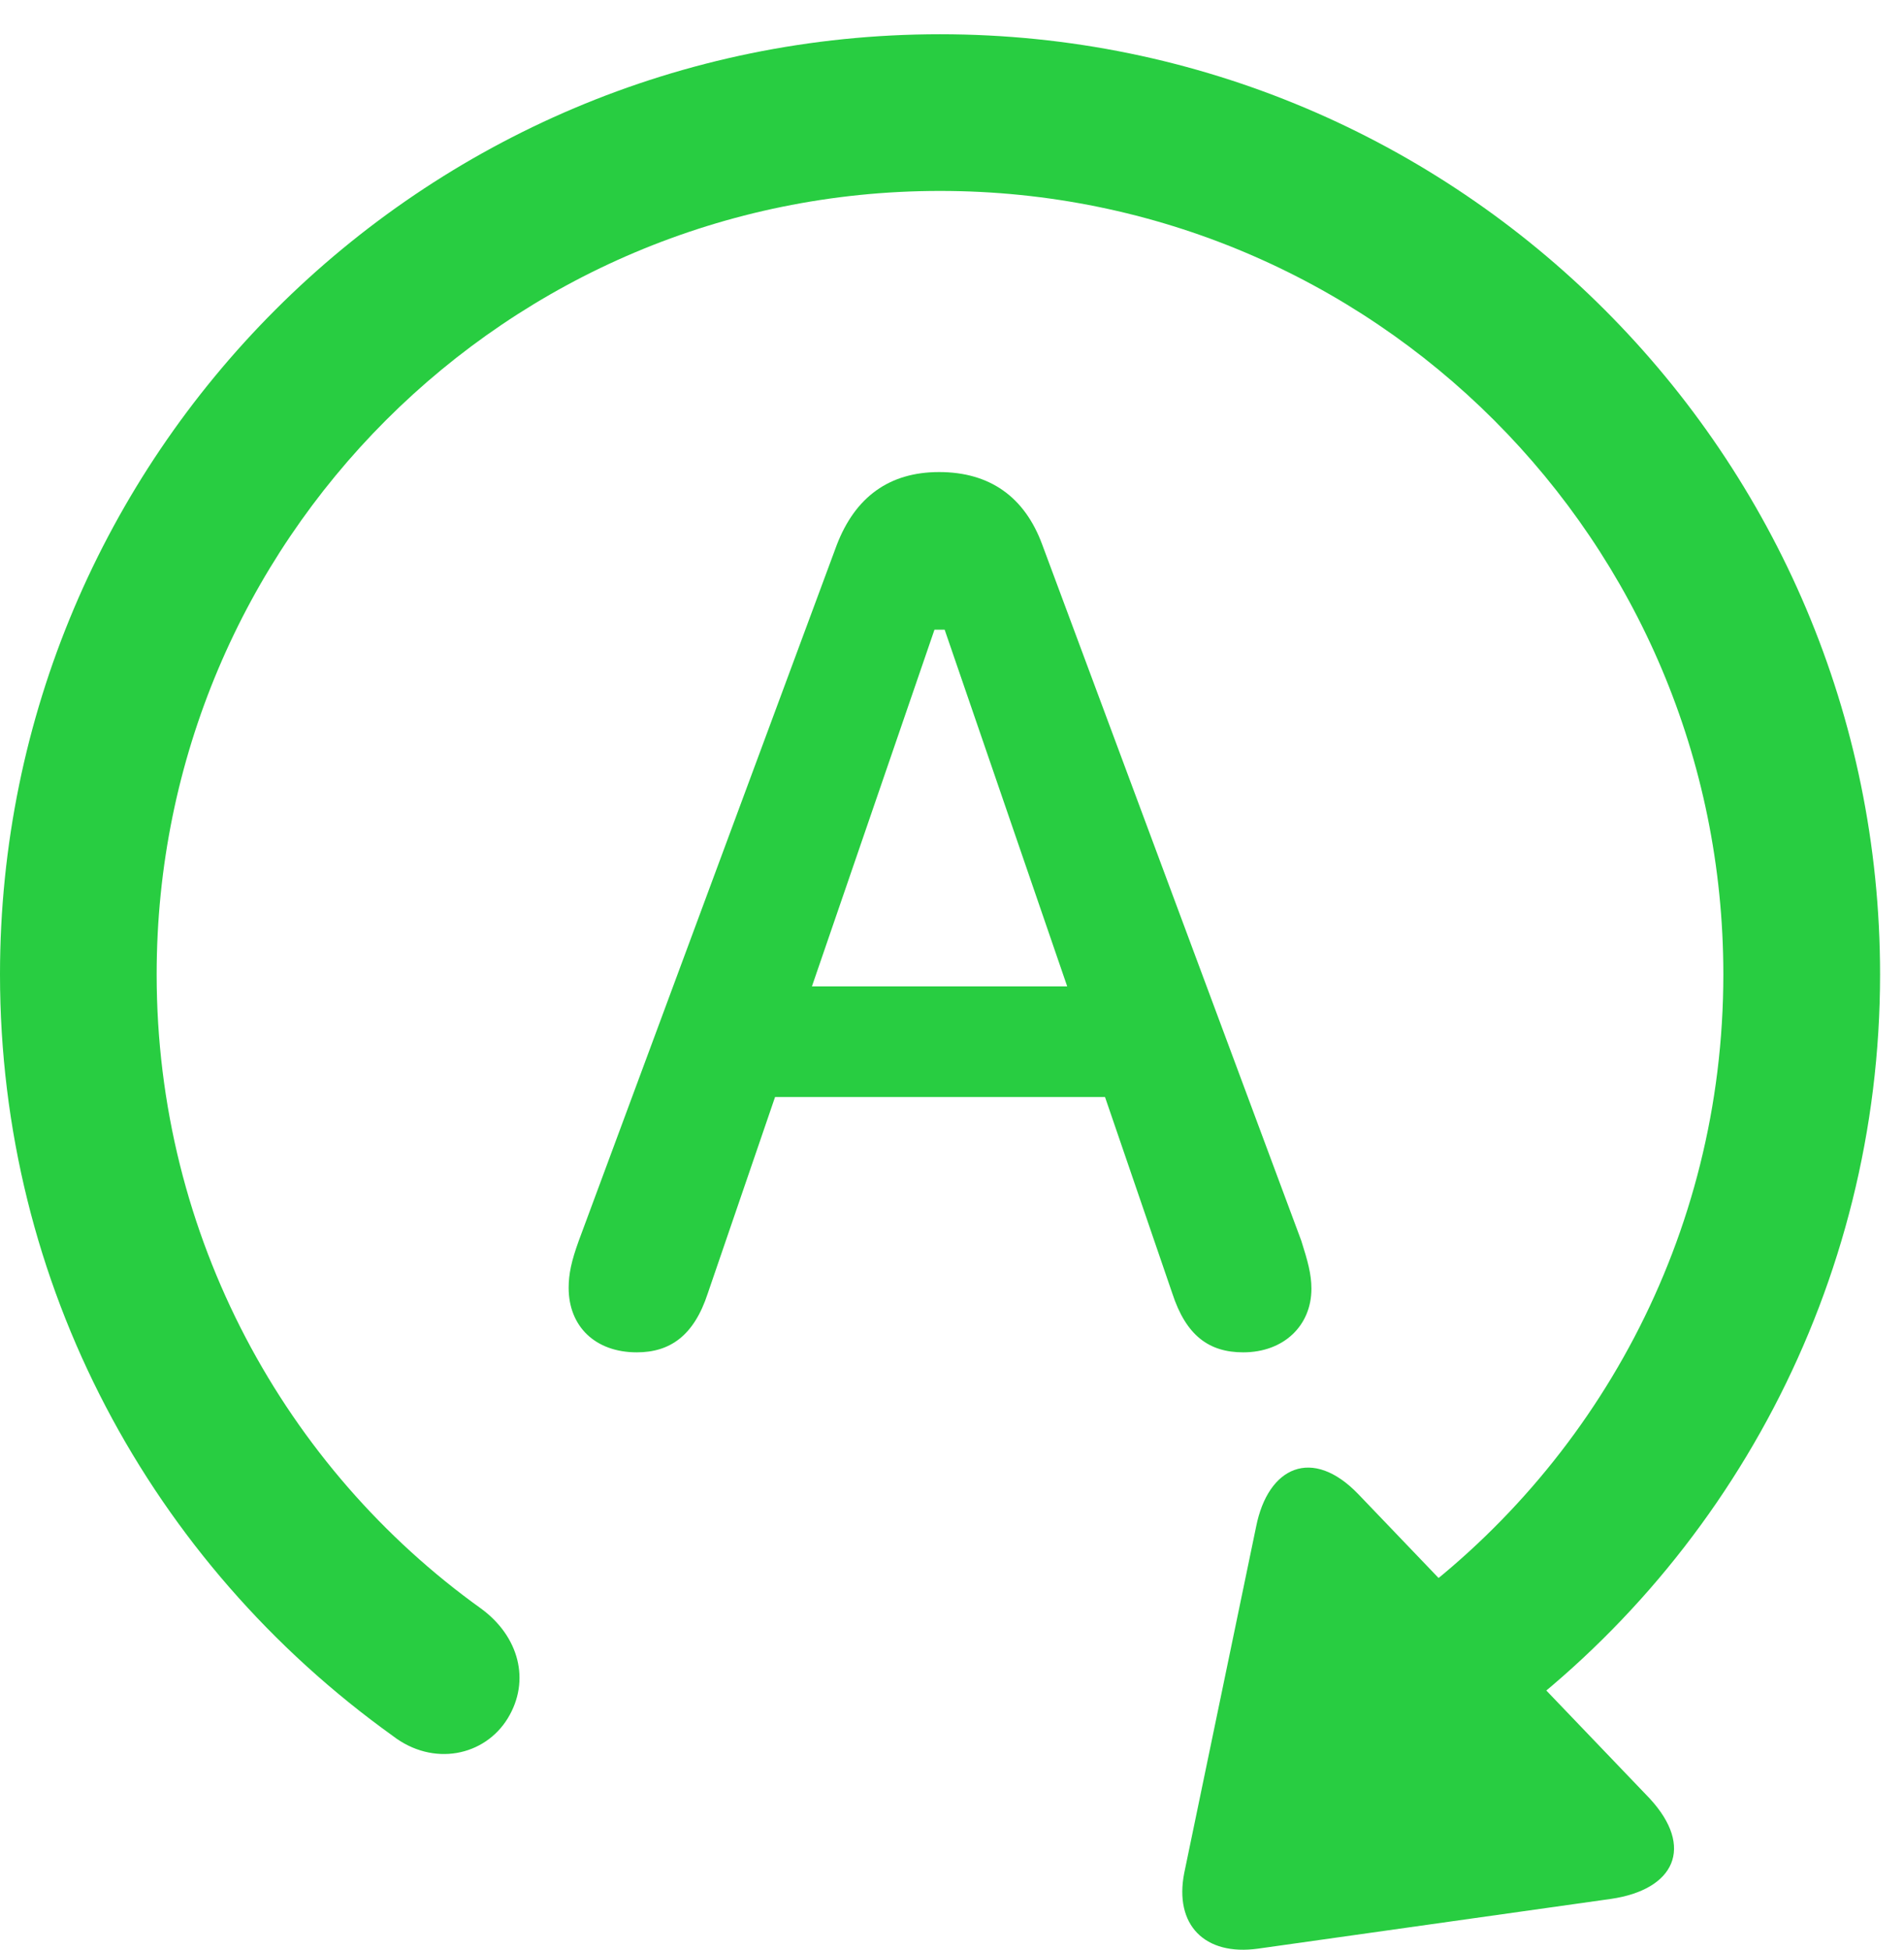 <?xml version="1.0" encoding="UTF-8"?>
<!--Generator: Apple Native CoreSVG 326-->
<!DOCTYPE svg
PUBLIC "-//W3C//DTD SVG 1.1//EN"
       "http://www.w3.org/Graphics/SVG/1.1/DTD/svg11.dtd">
<svg version="1.1" xmlns="http://www.w3.org/2000/svg" xmlns:xlink="http://www.w3.org/1999/xlink" viewBox="0 0 28.246 28.92">
 <g>
  <rect height="28.92" opacity="0" width="28.246" x="0" y="0"/>
  <path d="M0 14.453C0 19.061 2.242 23.176 5.824 25.746C6.426 26.211 7.191 26.047 7.533 25.487C7.875 24.926 7.697 24.27 7.137 23.86C4.238 21.782 2.324 18.35 2.324 14.453C2.324 8.028 7.52 2.832 13.945 2.832C20.371 2.832 25.566 8.028 25.566 14.453C25.566 18.35 23.652 21.768 20.754 23.86C20.193 24.27 20.016 24.926 20.357 25.487C20.699 26.047 21.451 26.211 22.053 25.76C25.621 23.231 27.891 19.061 27.891 14.453C27.891 6.756 21.643 0.508 13.945 0.508C6.248 0.508 0 6.756 0 14.453ZM24.473 26.676L20.152 22.164C19.469 21.453 18.812 21.754 18.635 22.643L17.568 27.783C17.418 28.549 17.869 29.014 18.662 28.904L23.898 28.166C24.842 28.029 25.143 27.401 24.473 26.676Z" fill="#28cd41"/>
  <path d="M9.447 20.059C9.939 20.059 10.295 19.813 10.5 19.184L11.498 16.272L16.393 16.272L17.391 19.184C17.596 19.813 17.938 20.059 18.443 20.059C19.045 20.059 19.455 19.662 19.455 19.116C19.455 18.897 19.4 18.705 19.305 18.404L15.463 8.082C15.203 7.371 14.684 7.002 13.932 7.002C13.193 7.002 12.688 7.371 12.414 8.082L8.586 18.404C8.477 18.705 8.436 18.897 8.436 19.102C8.436 19.676 8.832 20.059 9.447 20.059ZM12.045 14.631L13.863 9.34L14.014 9.34L15.832 14.631Z" fill="#28cd41"/>
 </g>
</svg>
